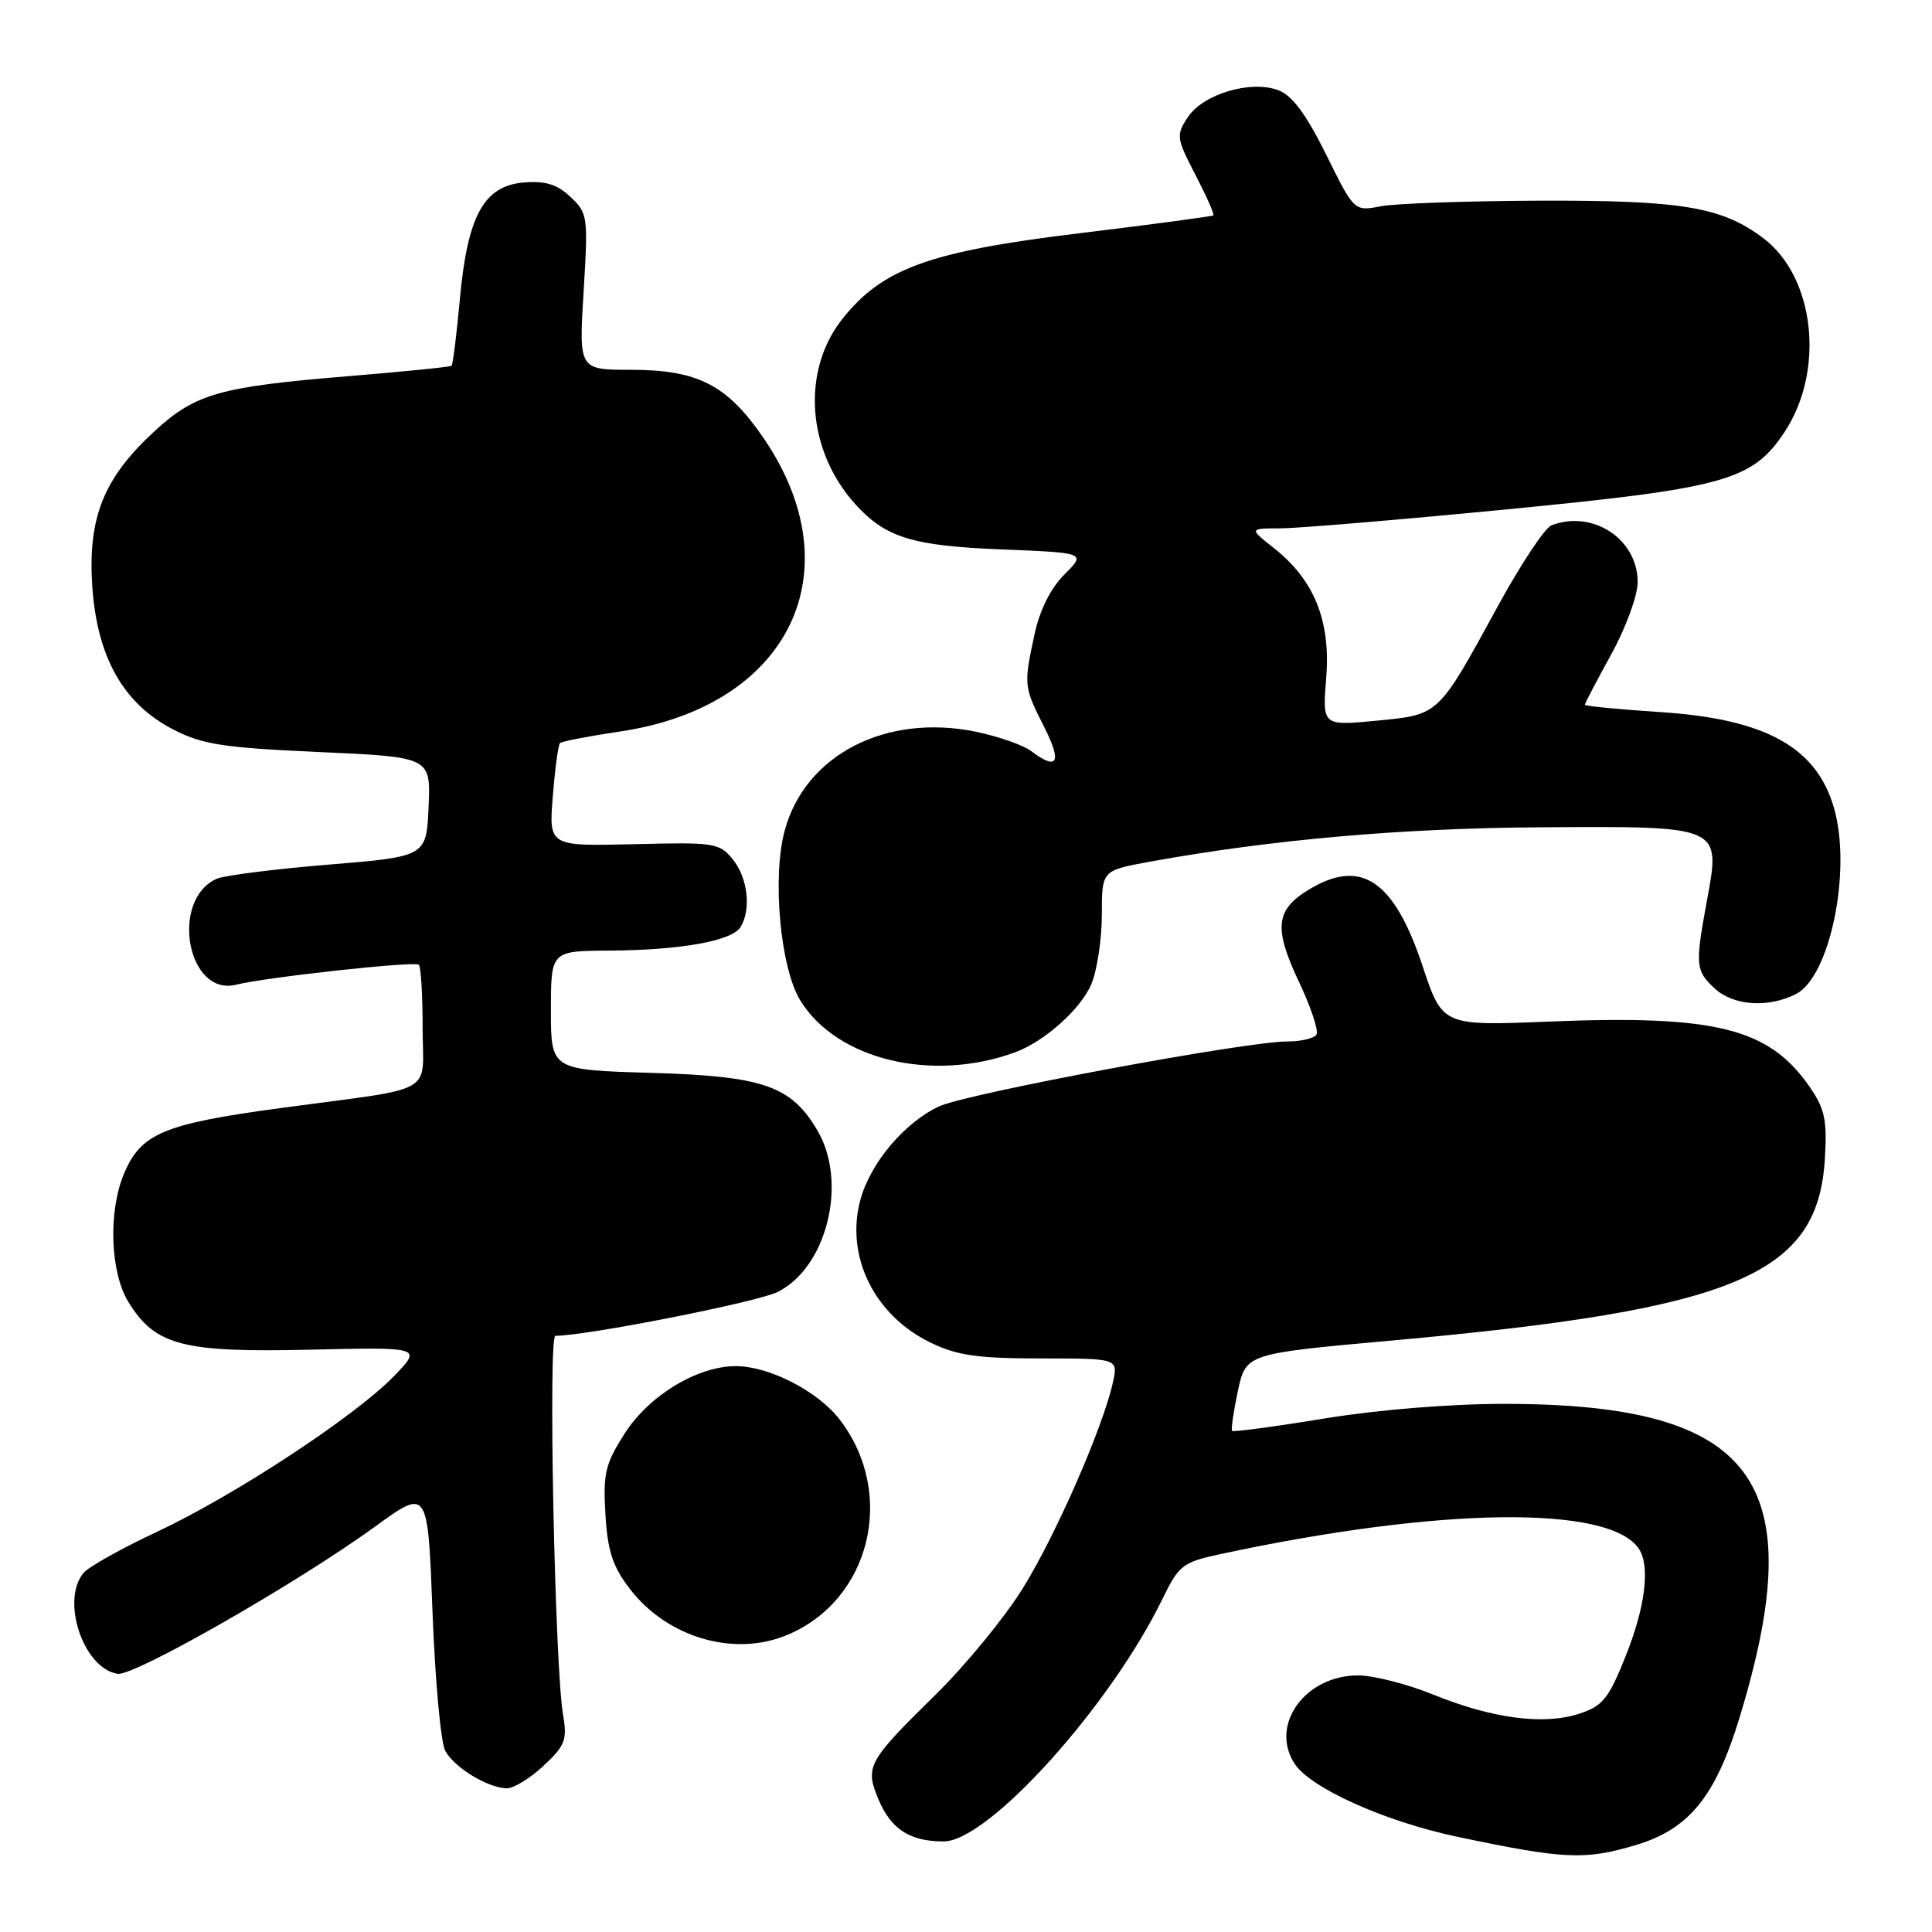 <?xml version="1.0" encoding="UTF-8" standalone="no"?>
<!DOCTYPE svg PUBLIC "-//W3C//DTD SVG 1.1//EN" "http://www.w3.org/Graphics/SVG/1.1/DTD/svg11.dtd" >
<svg xmlns="http://www.w3.org/2000/svg" xmlns:xlink="http://www.w3.org/1999/xlink" version="1.1" viewBox="0 0 256 256">
 <g >
 <path fill="currentColor"
d=" M 216.72 244.49 C 223.79 242.39 227.30 238.09 230.49 227.62 C 240.09 196.15 232.57 186.06 199.50 186.02 C 192.28 186.01 182.74 186.78 175.54 187.95 C 168.96 189.03 163.43 189.77 163.26 189.60 C 163.10 189.43 163.44 187.06 164.02 184.33 C 165.09 179.37 165.09 179.37 184.29 177.64 C 229.94 173.53 240.85 168.98 241.80 153.63 C 242.12 148.47 241.81 146.96 239.84 144.09 C 234.46 136.25 227.43 134.47 205.32 135.36 C 191.14 135.94 191.14 135.94 188.49 127.98 C 184.70 116.59 180.33 113.67 173.39 117.90 C 169.01 120.57 168.76 122.98 172.10 130.06 C 173.70 133.43 174.75 136.59 174.44 137.09 C 174.13 137.59 172.40 138.00 170.58 138.00 C 165.03 138.00 127.99 144.91 124.39 146.62 C 119.79 148.80 115.31 154.14 114.00 159.00 C 111.99 166.47 115.85 174.30 123.32 177.91 C 126.83 179.61 129.53 180.00 137.90 180.00 C 148.16 180.00 148.16 180.00 147.47 183.16 C 146.16 189.12 139.86 203.51 135.50 210.50 C 133.11 214.35 127.94 220.65 124.02 224.50 C 114.96 233.40 114.59 234.08 116.39 238.40 C 118.05 242.38 120.56 244.00 125.04 244.00 C 130.96 244.00 147.16 226.03 154.07 211.79 C 156.18 207.45 156.75 207.00 161.43 205.99 C 190.73 199.66 213.44 199.37 217.20 205.29 C 218.67 207.60 217.99 213.01 215.41 219.44 C 213.16 225.08 212.37 226.05 209.28 227.07 C 204.60 228.62 197.74 227.72 189.96 224.56 C 186.49 223.15 181.99 222.00 179.96 222.00 C 172.92 222.00 168.19 228.58 171.55 233.71 C 173.66 236.93 183.47 241.34 193.00 243.36 C 207.26 246.37 209.96 246.50 216.72 244.49 Z  M 72.02 233.98 C 74.89 231.30 75.18 230.54 74.61 227.23 C 73.51 220.79 72.62 177.00 73.59 177.00 C 77.70 177.00 100.24 172.56 103.00 171.21 C 109.54 168.01 112.36 156.73 108.34 149.84 C 104.85 143.87 101.18 142.59 86.27 142.16 C 73.00 141.77 73.00 141.77 73.00 133.88 C 73.00 126.00 73.00 126.00 80.75 125.96 C 90.16 125.90 96.95 124.69 98.11 122.86 C 99.56 120.56 99.10 116.34 97.12 113.90 C 95.33 111.68 94.72 111.59 83.98 111.86 C 72.72 112.13 72.72 112.13 73.25 105.51 C 73.54 101.87 73.97 98.70 74.20 98.47 C 74.43 98.23 78.04 97.54 82.21 96.92 C 104.55 93.59 113.26 75.77 101.20 58.08 C 96.37 51.01 92.48 49.00 83.61 49.00 C 76.70 49.00 76.70 49.00 77.33 38.66 C 77.94 28.67 77.88 28.24 75.59 26.09 C 73.82 24.42 72.27 23.95 69.41 24.18 C 64.11 24.62 61.94 28.58 60.93 39.69 C 60.50 44.36 60.01 48.31 59.83 48.47 C 59.65 48.62 53.42 49.25 46.00 49.86 C 29.09 51.25 25.85 52.17 20.45 57.16 C 13.75 63.33 11.64 68.56 12.22 77.57 C 12.83 87.05 16.34 93.28 23.01 96.69 C 26.85 98.66 29.64 99.08 42.29 99.65 C 57.08 100.31 57.08 100.31 56.79 106.91 C 56.50 113.50 56.50 113.50 43.50 114.57 C 36.35 115.16 29.70 116.00 28.72 116.44 C 22.48 119.23 24.81 132.07 31.27 130.48 C 35.35 129.47 55.00 127.33 55.50 127.83 C 55.78 128.11 56.00 131.85 56.00 136.15 C 56.00 145.26 58.25 143.98 37.28 146.81 C 21.65 148.92 18.66 150.18 16.42 155.55 C 14.32 160.57 14.60 168.62 17.02 172.53 C 20.57 178.28 24.17 179.23 41.05 178.84 C 55.92 178.50 55.92 178.50 52.21 182.34 C 47.07 187.65 31.09 198.15 20.83 202.96 C 16.12 205.16 11.73 207.62 11.07 208.42 C 8.02 212.09 11.07 221.11 15.60 221.79 C 17.79 222.12 39.55 209.67 49.76 202.24 C 56.69 197.20 56.69 197.20 57.31 213.60 C 57.65 222.62 58.41 230.89 58.99 231.98 C 60.17 234.19 64.61 236.90 67.14 236.96 C 68.05 236.98 70.24 235.64 72.02 233.98 Z  M 104.31 216.64 C 115.34 212.04 118.79 197.97 111.31 188.16 C 108.43 184.38 102.02 181.06 97.57 181.02 C 92.49 180.98 86.05 184.86 82.81 189.89 C 80.20 193.97 79.90 195.21 80.22 200.63 C 80.50 205.48 81.17 207.54 83.42 210.49 C 88.38 216.98 97.24 219.60 104.31 216.64 Z  M 134.50 139.44 C 138.40 138.01 143.23 133.69 144.61 130.40 C 145.37 128.57 146.00 124.43 146.00 121.20 C 146.00 115.35 146.00 115.35 152.25 114.20 C 168.39 111.26 185.72 109.73 204.21 109.62 C 228.20 109.47 228.01 109.39 226.18 119.33 C 224.60 127.92 224.66 128.60 227.19 130.96 C 229.66 133.27 234.27 133.59 237.97 131.72 C 242.49 129.43 245.39 115.33 243.02 107.08 C 240.71 99.01 233.95 95.27 220.06 94.36 C 214.53 94.00 210.00 93.56 210.00 93.38 C 210.00 93.21 211.57 90.20 213.50 86.70 C 215.45 83.15 217.00 78.91 217.00 77.12 C 217.00 71.43 211.04 67.51 205.58 69.61 C 204.70 69.94 201.50 74.78 198.45 80.36 C 190.49 94.93 190.74 94.69 182.36 95.50 C 175.22 96.18 175.22 96.18 175.73 89.79 C 176.33 82.25 174.14 76.83 168.78 72.61 C 165.50 70.02 165.50 70.02 169.66 70.01 C 171.95 70.00 185.38 68.88 199.50 67.51 C 228.57 64.69 232.20 63.68 236.46 57.25 C 241.84 49.11 240.49 36.74 233.66 31.57 C 228.17 27.42 222.89 26.53 204.00 26.59 C 194.38 26.63 184.91 26.96 182.97 27.33 C 179.44 28.01 179.44 28.01 175.72 20.48 C 173.07 15.14 171.24 12.66 169.40 11.96 C 165.73 10.57 159.40 12.46 157.37 15.56 C 155.82 17.92 155.88 18.31 158.40 23.16 C 159.86 25.98 160.93 28.40 160.78 28.54 C 160.62 28.67 152.62 29.74 143.00 30.91 C 123.17 33.31 116.90 35.58 111.61 42.27 C 106.15 49.16 106.91 59.74 113.37 66.85 C 117.37 71.24 120.90 72.33 132.70 72.80 C 143.91 73.25 143.91 73.25 141.04 76.12 C 139.21 77.95 137.78 80.81 137.08 84.04 C 135.63 90.81 135.65 90.97 138.36 96.33 C 140.75 101.05 140.14 102.18 136.62 99.51 C 135.58 98.73 132.32 97.59 129.37 96.97 C 117.42 94.49 106.70 100.00 103.98 110.04 C 102.29 116.25 103.40 128.29 106.05 132.58 C 110.90 140.43 123.48 143.46 134.50 139.44 Z "/>
</g>
</svg>